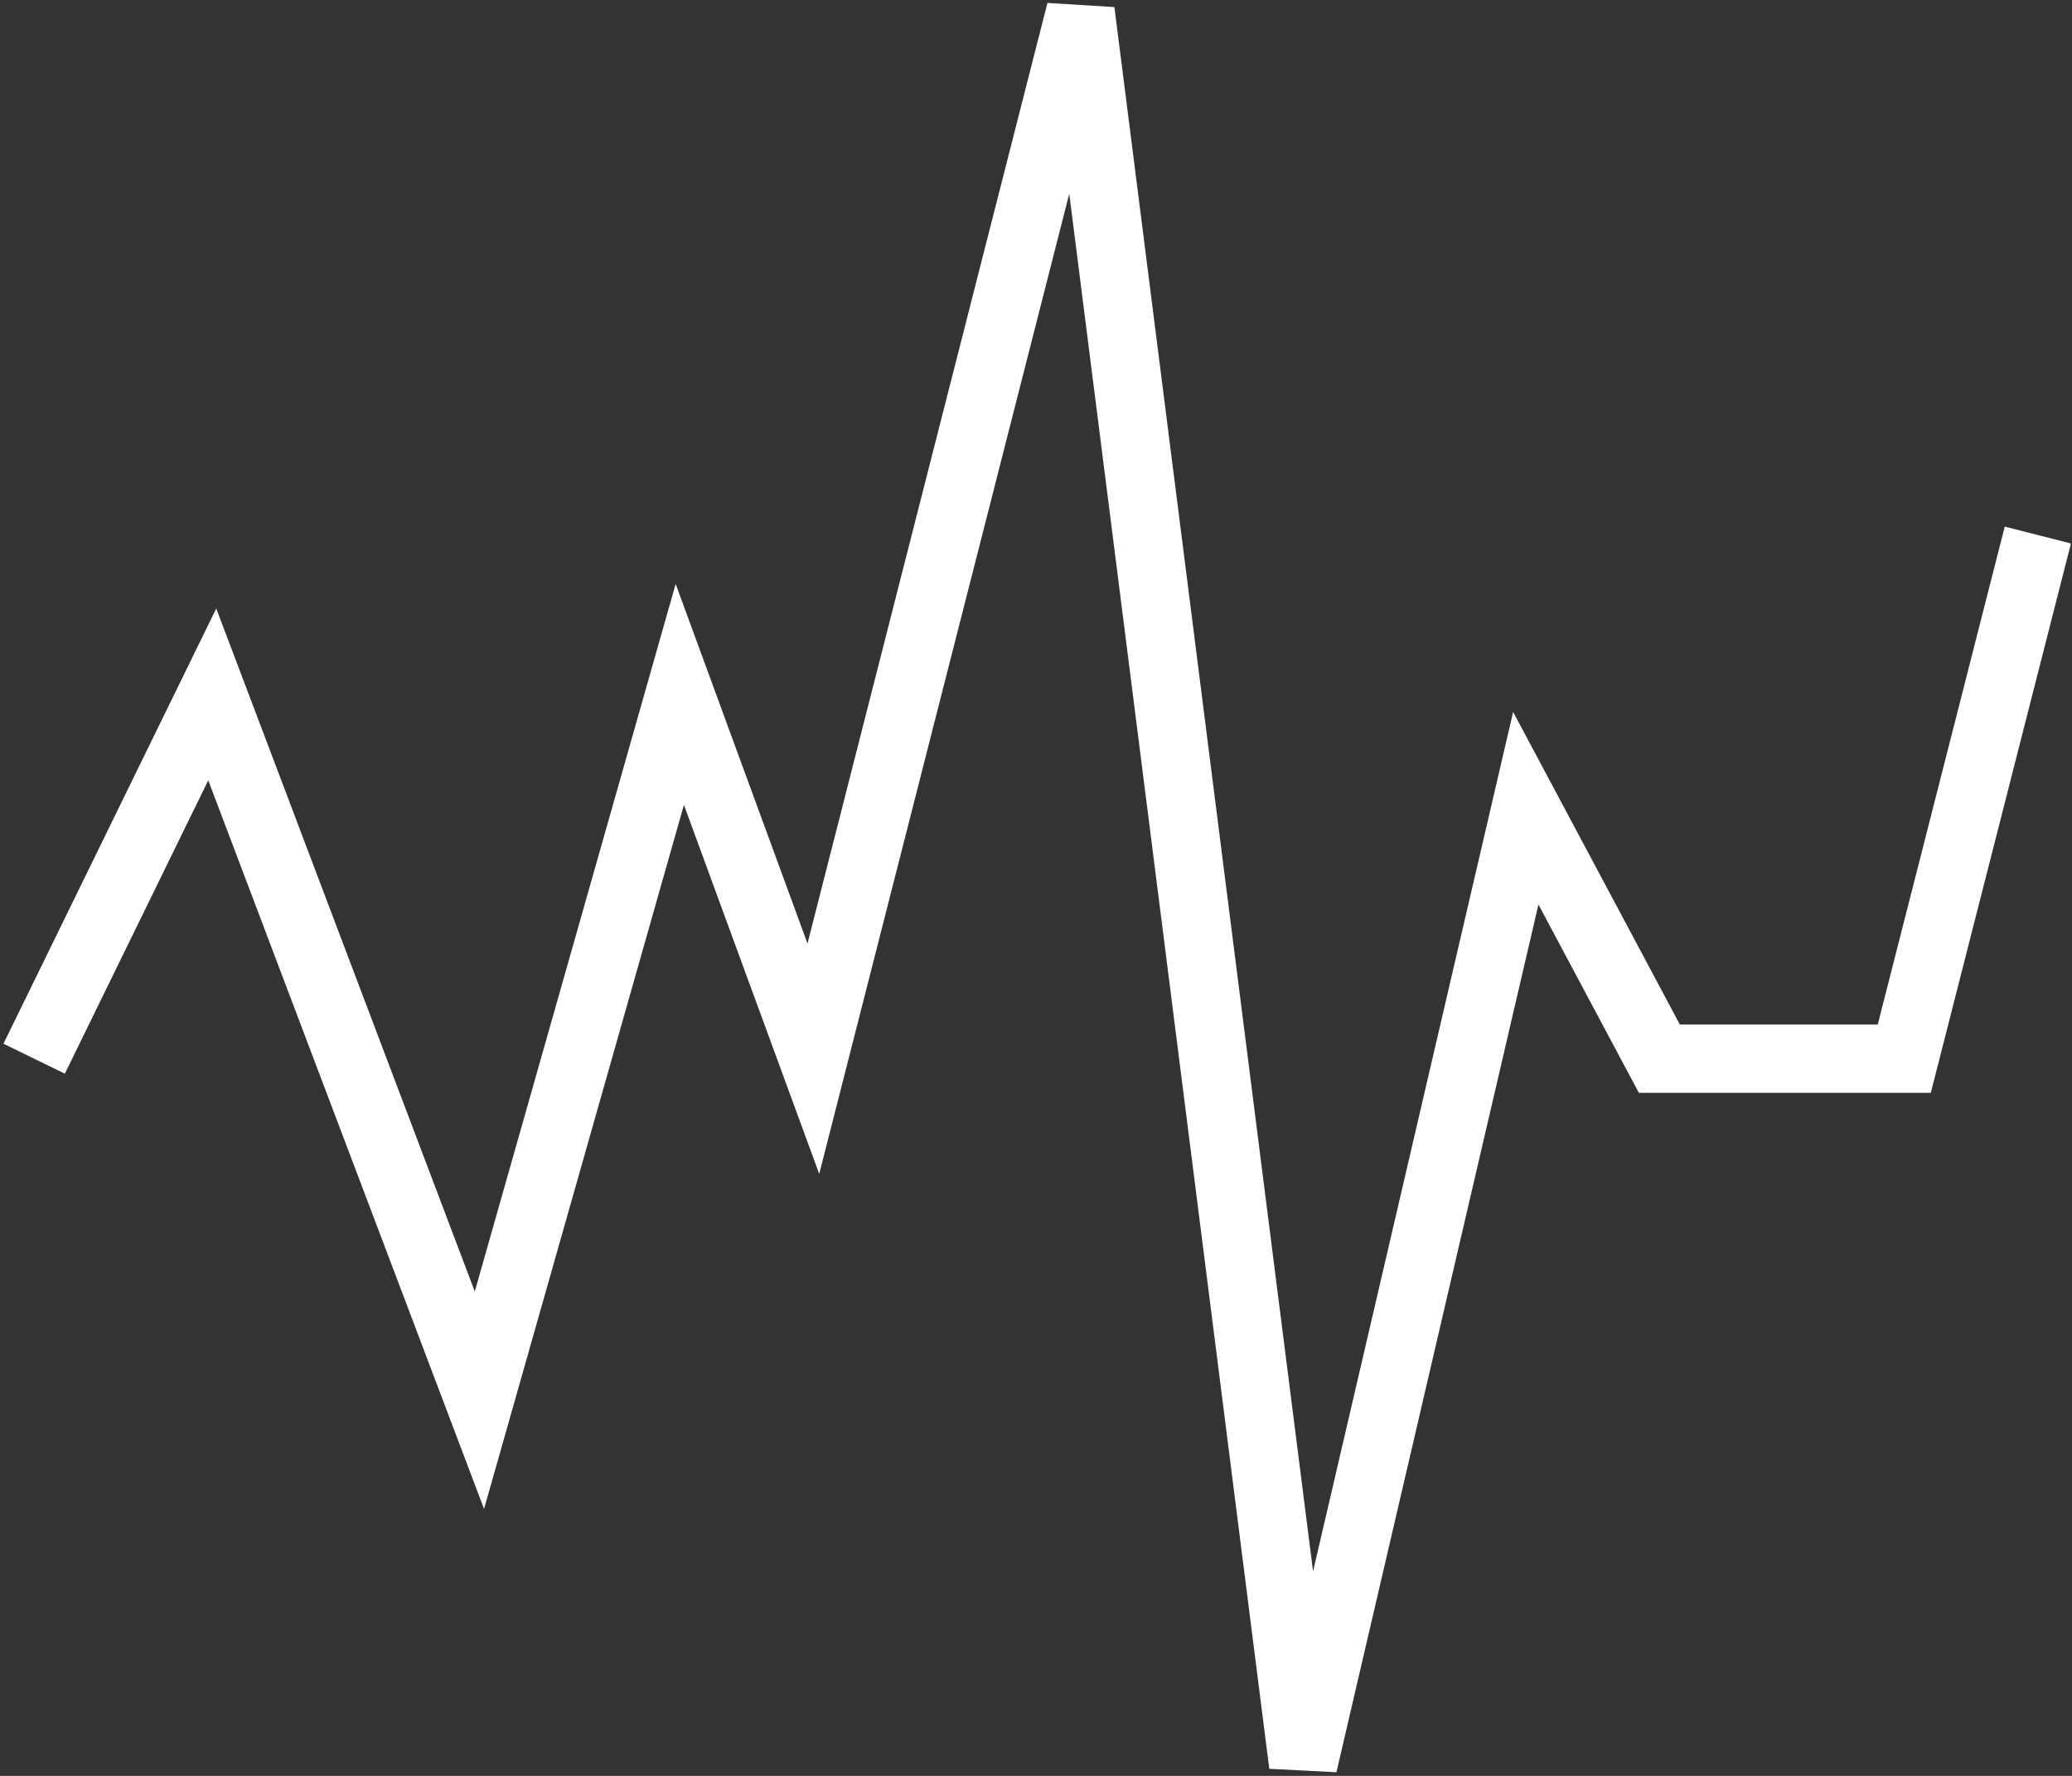 <svg width="182" height="156" viewBox="0 0 182 156" fill="none" xmlns="http://www.w3.org/2000/svg">
<rect x="0" y="0" width="182" height="156" fill="#333333" stroke="none"/>
<path d="M3 93L18.644 61L42.111 123L59.711 61L71.444 93L94.911 1L114.467 155L134.022 71L145.756 93H167.267L179 47" stroke="white" stroke-width="6"/>
</svg>
